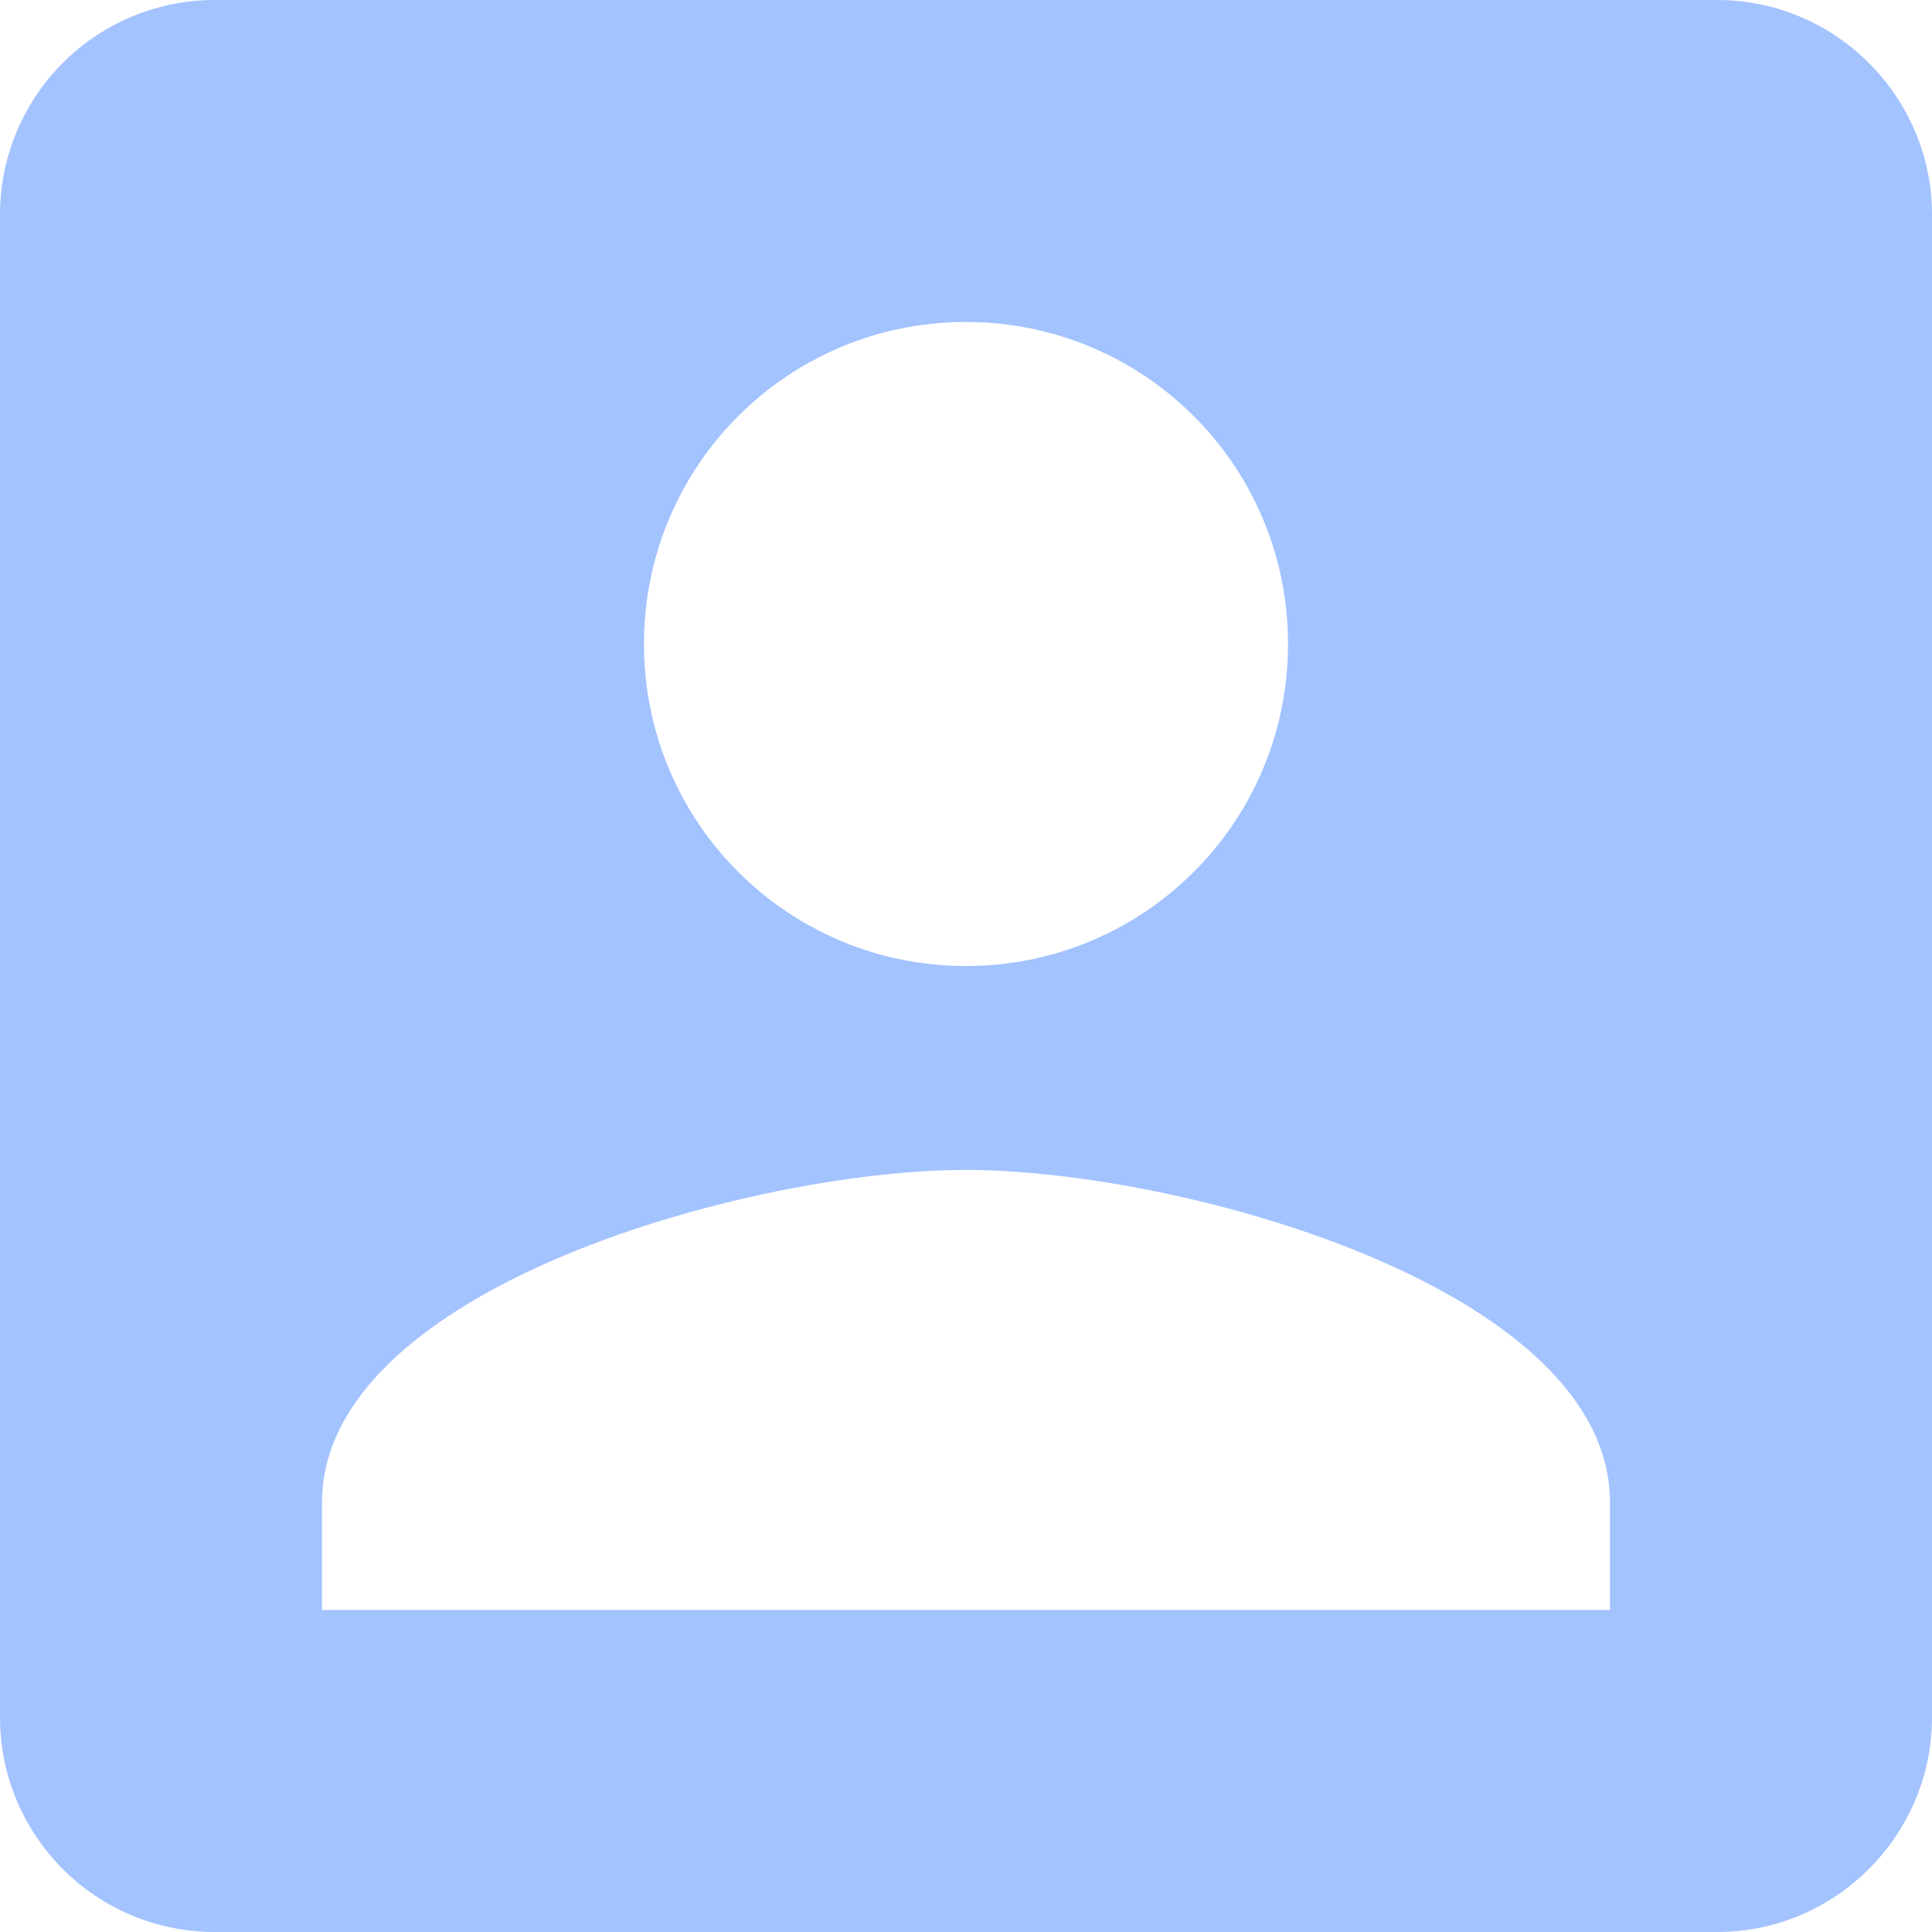 <svg xmlns="http://www.w3.org/2000/svg" width="18" height="18" viewBox="0 0 18 18">
    <g fill="none" fill-rule="evenodd">
        <path d="M-3-3h24v24H-3z"/>
        <path fill="#A3C3FF" fill-rule="nonzero" d="M0 2v14a2 2 0 0 0 2 2h14c1.1 0 2-.9 2-2V2c0-1.1-.9-2-2-2H2a2 2 0 0 0-2 2zm12 4c0 1.66-1.34 3-3 3S6 7.66 6 6s1.34-3 3-3 3 1.34 3 3zm-9 8c0-2 4-3.1 6-3.1s6 1.1 6 3.1v1H3v-1z"/>
    </g>
</svg>
